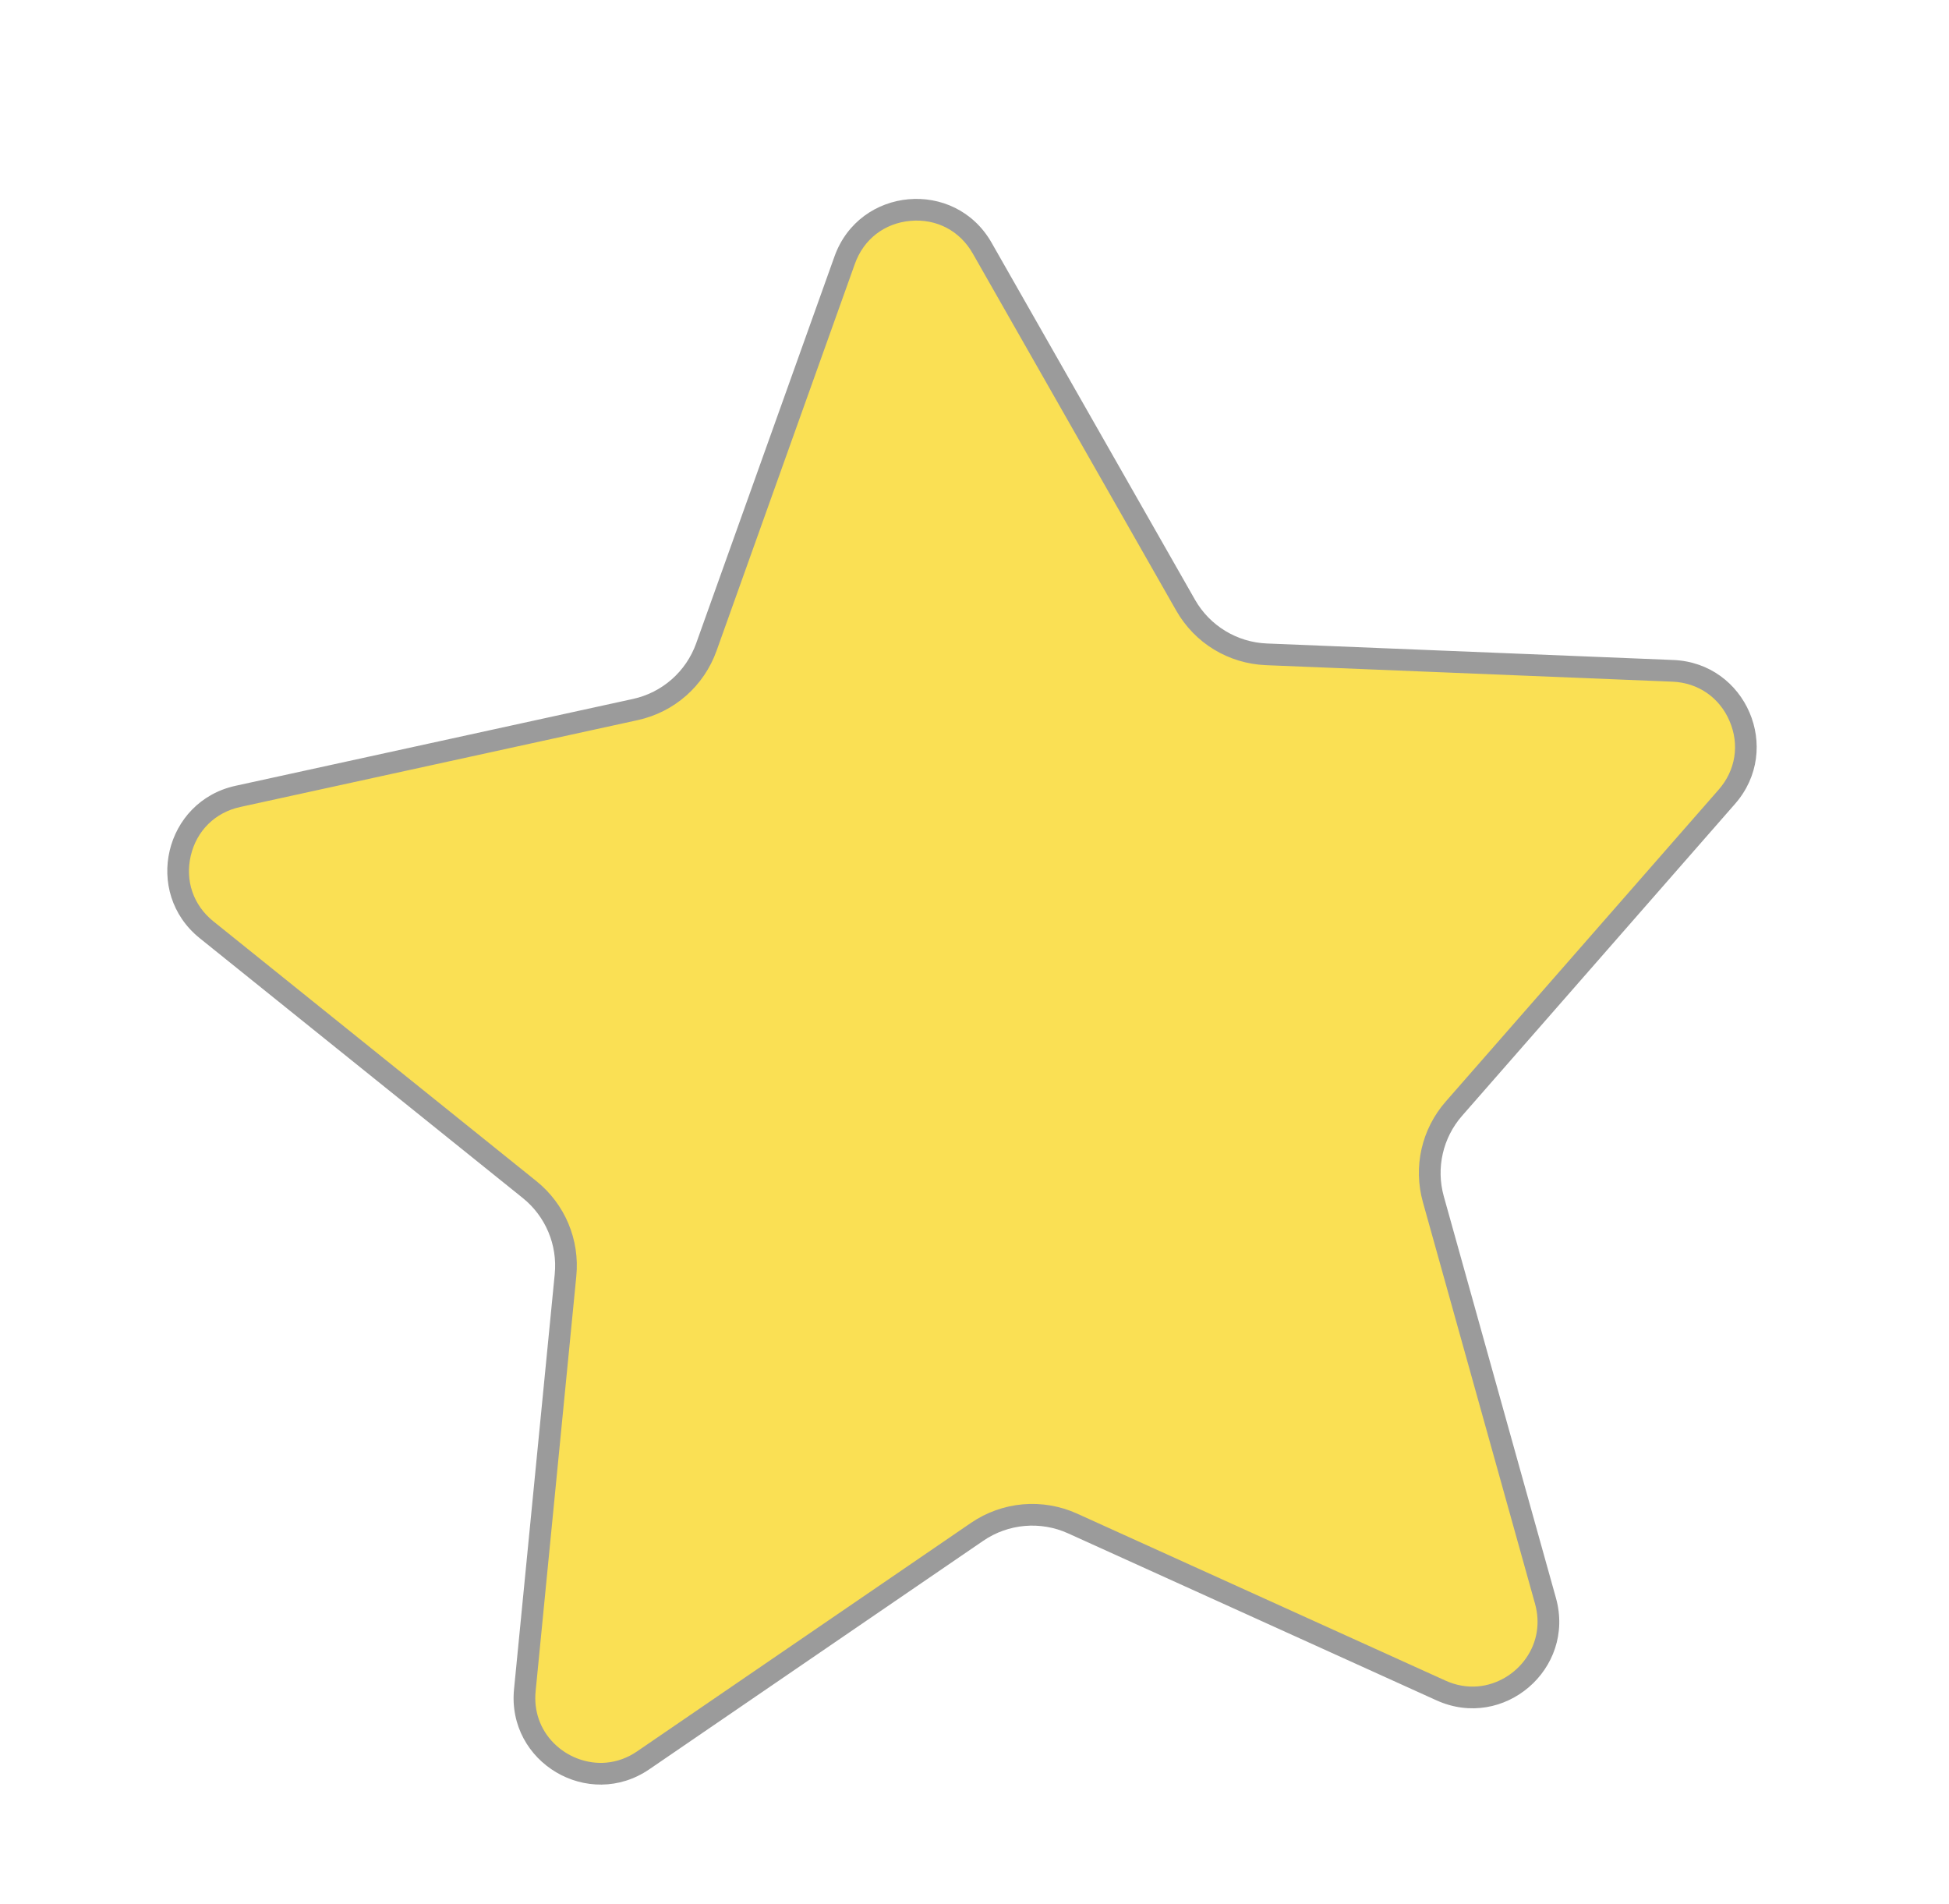 <svg xmlns="http://www.w3.org/2000/svg" width="89.833" height="87.763" viewBox="0 0 89.833 87.763">
  <g id="多角形_5" data-name="多角形 5" transform="translate(0 7.243) rotate(-5)" fill="#fae053" opacity="0.996">
    <path d="M 61.722 76.646 C 61.126 76.646 60.549 76.491 60.007 76.185 L 43.76 67.038 C 43.087 66.659 42.324 66.459 41.552 66.459 C 40.78 66.459 40.017 66.659 39.345 67.038 L 23.098 76.185 C 22.555 76.491 21.978 76.646 21.382 76.646 C 20.355 76.646 19.341 76.163 18.67 75.356 C 18.004 74.553 17.745 73.536 17.94 72.492 L 21.476 53.6 C 21.756 52.103 21.267 50.579 20.168 49.525 L 6.381 36.301 C 5.384 35.345 5.047 33.991 5.479 32.679 C 5.911 31.368 6.987 30.479 8.357 30.303 L 26.951 27.913 C 28.5 27.714 29.815 26.747 30.467 25.328 L 38.372 8.121 C 38.95 6.863 40.168 6.082 41.552 6.082 C 42.936 6.082 44.155 6.863 44.733 8.121 L 52.638 25.328 C 53.29 26.747 54.604 27.714 56.153 27.913 L 74.747 30.303 C 76.117 30.479 77.193 31.367 77.625 32.679 C 78.058 33.991 77.721 35.345 76.724 36.301 L 62.937 49.525 C 61.837 50.579 61.348 52.103 61.629 53.6 L 65.164 72.492 C 65.36 73.536 65.1 74.553 64.434 75.355 C 63.764 76.163 62.75 76.645 61.722 76.646 Z" stroke="none"/>
    <path d="M 41.552 6.582 C 40.348 6.582 39.329 7.235 38.826 8.329 L 30.921 25.537 C 30.196 27.114 28.736 28.187 27.015 28.409 L 8.421 30.799 C 7.247 30.95 6.325 31.711 5.954 32.836 C 5.584 33.96 5.872 35.12 6.727 35.94 L 20.514 49.164 C 21.735 50.336 22.279 52.028 21.967 53.692 L 18.432 72.584 C 18.264 73.479 18.486 74.35 19.055 75.036 C 19.632 75.731 20.502 76.145 21.382 76.145 C 21.891 76.145 22.386 76.012 22.852 75.75 L 39.099 66.602 C 39.846 66.182 40.695 65.959 41.552 65.959 C 42.41 65.959 43.258 66.182 44.005 66.602 L 60.252 75.75 C 60.719 76.012 61.213 76.145 61.722 76.145 C 62.603 76.145 63.473 75.731 64.049 75.036 C 64.619 74.35 64.84 73.479 64.673 72.584 L 61.137 53.692 C 60.826 52.028 61.369 50.336 62.591 49.164 L 76.378 35.94 C 77.232 35.12 77.521 33.96 77.15 32.836 C 76.78 31.711 75.858 30.95 74.684 30.799 L 56.09 28.409 C 54.368 28.187 52.908 27.114 52.184 25.537 L 44.278 8.329 C 43.776 7.235 42.757 6.582 41.552 6.582 M 41.552 5.582 C 43.013 5.582 44.473 6.358 45.187 7.912 L 53.092 25.119 C 53.668 26.373 54.849 27.241 56.217 27.417 L 74.811 29.807 C 78.145 30.236 79.496 34.335 77.07 36.661 L 63.283 49.886 C 62.309 50.82 61.872 52.182 62.12 53.508 L 65.656 72.4 C 66.281 75.739 62.722 78.288 59.761 76.621 L 43.515 67.474 C 42.296 66.788 40.808 66.788 39.59 67.474 L 23.343 76.621 C 20.383 78.288 16.824 75.739 17.449 72.4 L 20.985 53.508 C 21.233 52.182 20.796 50.82 19.822 49.886 L 6.034 36.661 C 3.609 34.335 4.96 30.236 8.293 29.807 L 26.887 27.417 C 28.255 27.241 29.436 26.373 30.012 25.119 L 37.917 7.912 C 38.631 6.358 40.092 5.582 41.552 5.582 Z" stroke="none" fill="#9b9b9b"/>
  </g>
</svg>
